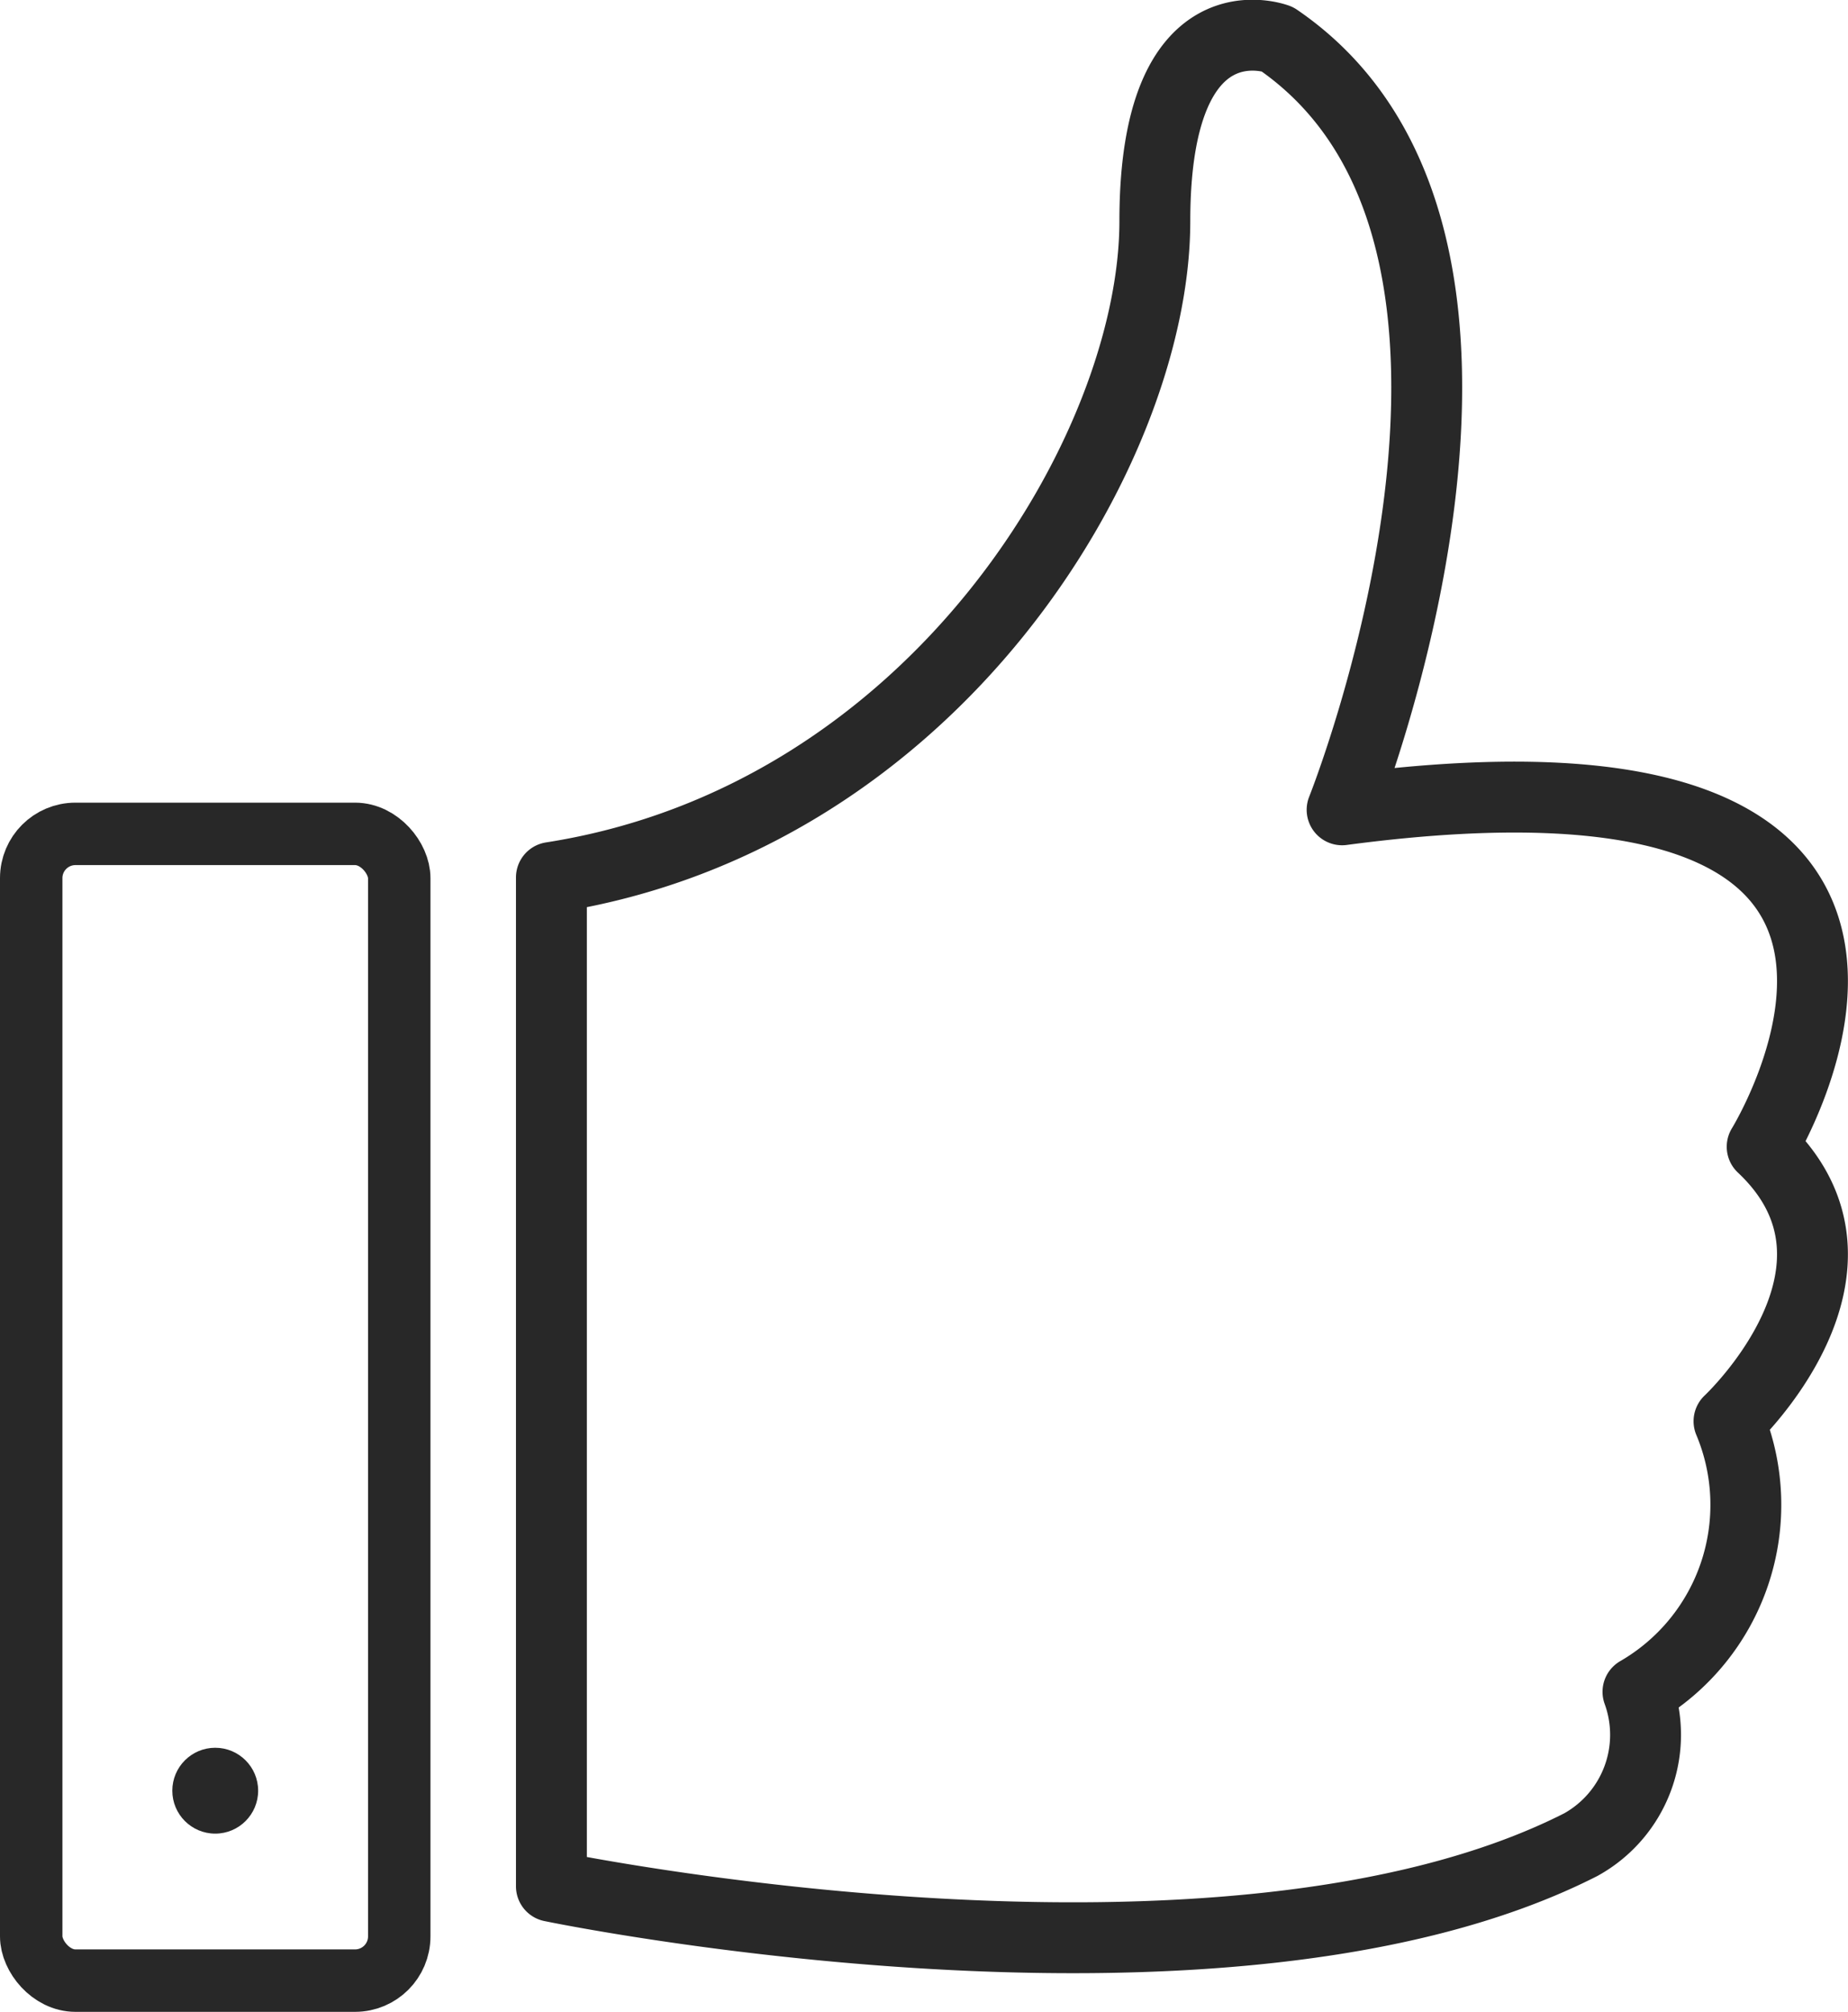 <svg id="Layer_1" data-name="Layer 1" xmlns="http://www.w3.org/2000/svg" viewBox="0 0 28.42 30.93"><defs><style>.cls-1,.cls-3{fill:none;stroke:#282828;}.cls-1{stroke-miterlimit:10;stroke-width:0.96px;}.cls-2{fill:#282828;}.cls-3{stroke-linejoin:round;stroke-width:1.09px;}</style></defs><title>social-icon</title><g id="social"><rect class="cls-1" x="0.48" y="12.82" width="5.66" height="17.63" rx="0.68"/><circle class="cls-2" cx="3.31" cy="27.53" r="0.66"/><path class="cls-3" d="M19.66,22V37.51S30,39.66,35.49,36.87a1.93,1.93,0,0,0,.88-2.35,3.32,3.32,0,0,0,1.4-4.16s2.51-2.34.51-4.22c0,0,4.07-6.58-6.46-5.18,0,0,3.51-8.77-1-11.85,0,0-1.88-.71-1.88,2.8S25.56,21.08,19.66,22Z" transform="translate(-11.18 -8.51)"/></g></svg>